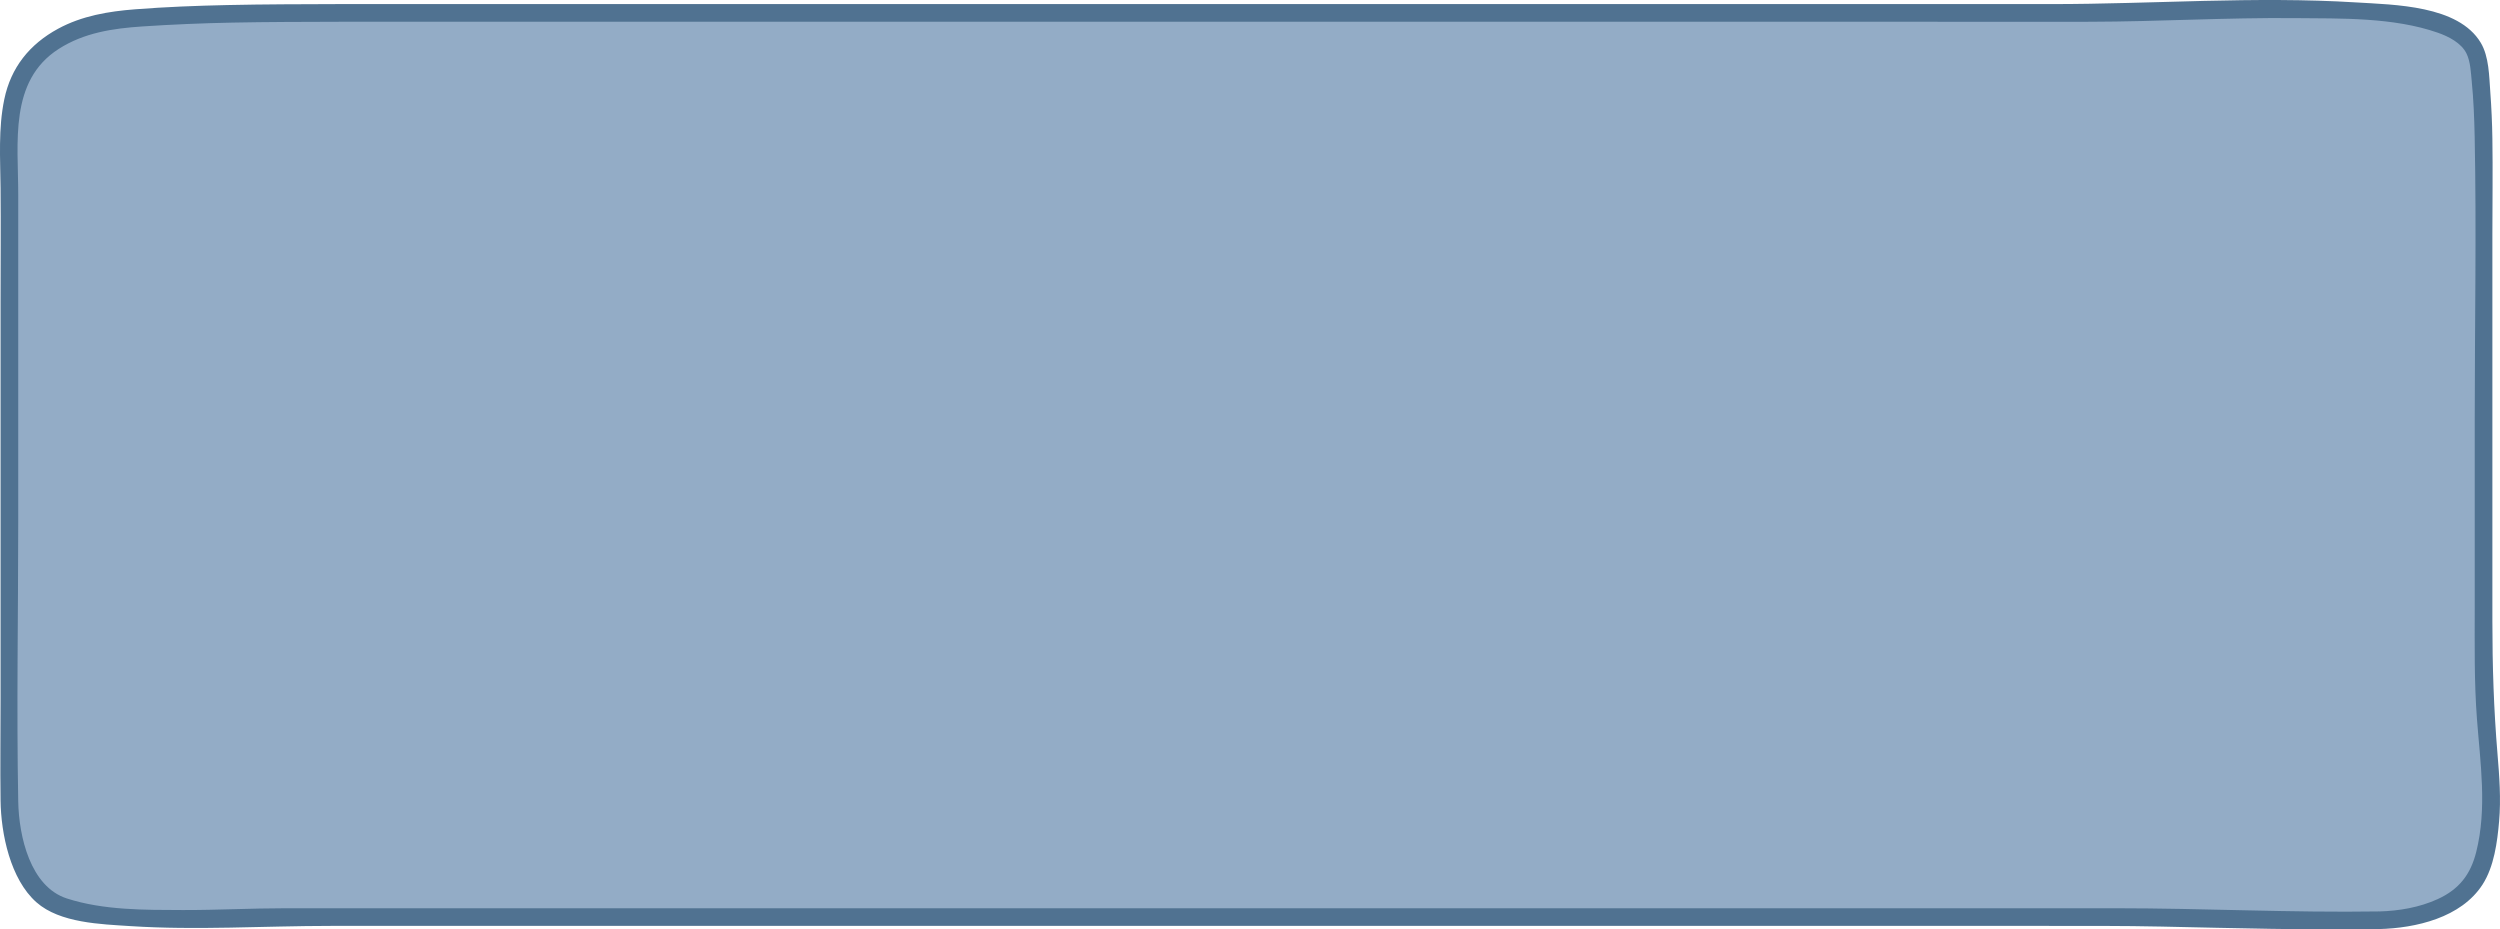 <?xml version="1.0" encoding="UTF-8"?>
<svg id="Layer_2" data-name="Layer 2" xmlns="http://www.w3.org/2000/svg" viewBox="0 0 849.85 315.94">
  <defs>
    <style>
      .cls-1 {
        fill: #93acc6;
      }

      .cls-2 {
        fill: #507291;
      }
    </style>
  </defs>
  <g id="Ebene_2" data-name="Ebene 2">
    <g>
      <path class="cls-1" d="M808.72,312.83c10.82-.18,30.46-4.06,34.83-18.43,6.23-20.47,1.95-33.58.71-62.5V47.03c-.21-5.48-.51-26.39-3.53-30.97-4.16-6.32-12.25-8.57-19.68-9.96-28.28-5.3-80.69-1.95-109.46-1.71H114.74c-23.6.2-38.58-.07-62.14,1.33-13.15.78-23.95,1.48-34.91,8.79C6.73,21.82,1.56,31.03,3.19,62.64v210c.26,12.62,4.69,23.85,9.91,30.53,9.74,12.45,65.33,8.65,81.14,8.57h630s62.45,1.46,84.47,1.08Z"/>
      <path class="cls-2" d="M808.72,315.83c12.55-.32,27.93-3.87,35.19-15.13,3.94-6.11,5.02-14.43,5.64-21.54.66-7.58.09-15.19-.54-22.75-1.28-15.26-1.75-30.04-1.75-45.29,0-43.66,0-87.32,0-130.98,0-11.02.17-22.06,0-33.08-.08-5.28-.32-10.58-.71-15.85s-.42-11.96-3.23-16.66c-7.63-12.79-29.4-12.92-42.43-13.73-34.41-2.13-68.94.57-103.38.57-27.14,0-54.29,0-81.43,0-42.89,0-85.78,0-128.67,0-47.87,0-95.74,0-143.61,0-43.11,0-86.23,0-129.34,0-27.97,0-55.95,0-83.92,0-5.12,0-10.24-.02-15.36,0-12.65.04-25.32.05-37.97.33-10.42.23-20.87.63-31.27,1.44-9.09.71-18.08,2.21-26.19,6.61C10.08,15.02,3.71,22.9,1.46,33.75-.62,43.77.1,53.89.19,64.03c.12,12.87,0,25.75,0,38.63,0,44.9,0,89.8,0,134.71,0,11.59-.16,23.19,0,34.78.15,11.26,3.3,26.71,12.21,34.59,7.97,7.05,21.93,7.43,31.92,8.08,22.61,1.47,45.44-.07,68.11-.07,28.07,0,56.15,0,84.22,0,42.68,0,85.35,0,128.03,0,48.08,0,96.16,0,144.24,0,44.29,0,88.58,0,132.87,0,31.22,0,62.45,0,93.67,0,13.1,0,26.19-.05,39.29.23,24.64.52,49.33,1.24,73.97.85,3.86-.06,3.87-6.06,0-6-29.8.47-59.58-1.08-89.38-1.08h-62.87c-38.02,0-76.04,0-114.06,0-46.39,0-92.77,0-139.16,0H97.07c-11.65,0-23.28.64-34.93.61-12.95-.04-26.95.09-39.4-3.93s-16.31-21.11-16.54-32.93c-.6-31.76,0-63.59,0-95.35,0-37.01,0-74.01,0-111.02,0-17.55-3.21-38.61,13.73-49.48,8.63-5.54,18.43-6.99,28.47-7.66s20.28-1.1,30.43-1.3c12.13-.24,24.28-.26,36.41-.29,16.21-.05,32.42,0,48.64,0,35.89,0,71.79,0,107.68,0h137.61c46.29,0,92.59,0,138.88,0,36.66,0,73.32,0,109.98,0,17.49,0,34.97.04,52.46,0,23.21-.05,46.39-1.45,69.6-1.24,15.76.15,33.48-.31,48.56,4.94,3.7,1.29,8.09,3.48,9.87,7.21,1.29,2.71,1.43,6.36,1.72,9.3.62,6.26.87,12.58,1,18.88.64,31.97.02,64.01.02,95.98,0,21.28,0,42.57,0,63.85,0,12.71-.21,25.35.75,38.03,1.14,15.08,3.49,30.35-.24,45.26-1.92,7.68-5.82,12.7-13.09,16.03-6.2,2.84-13.19,4.02-19.96,4.2-3.85.1-3.87,6.1,0,6Z"/>
    </g>
  </g>
</svg>